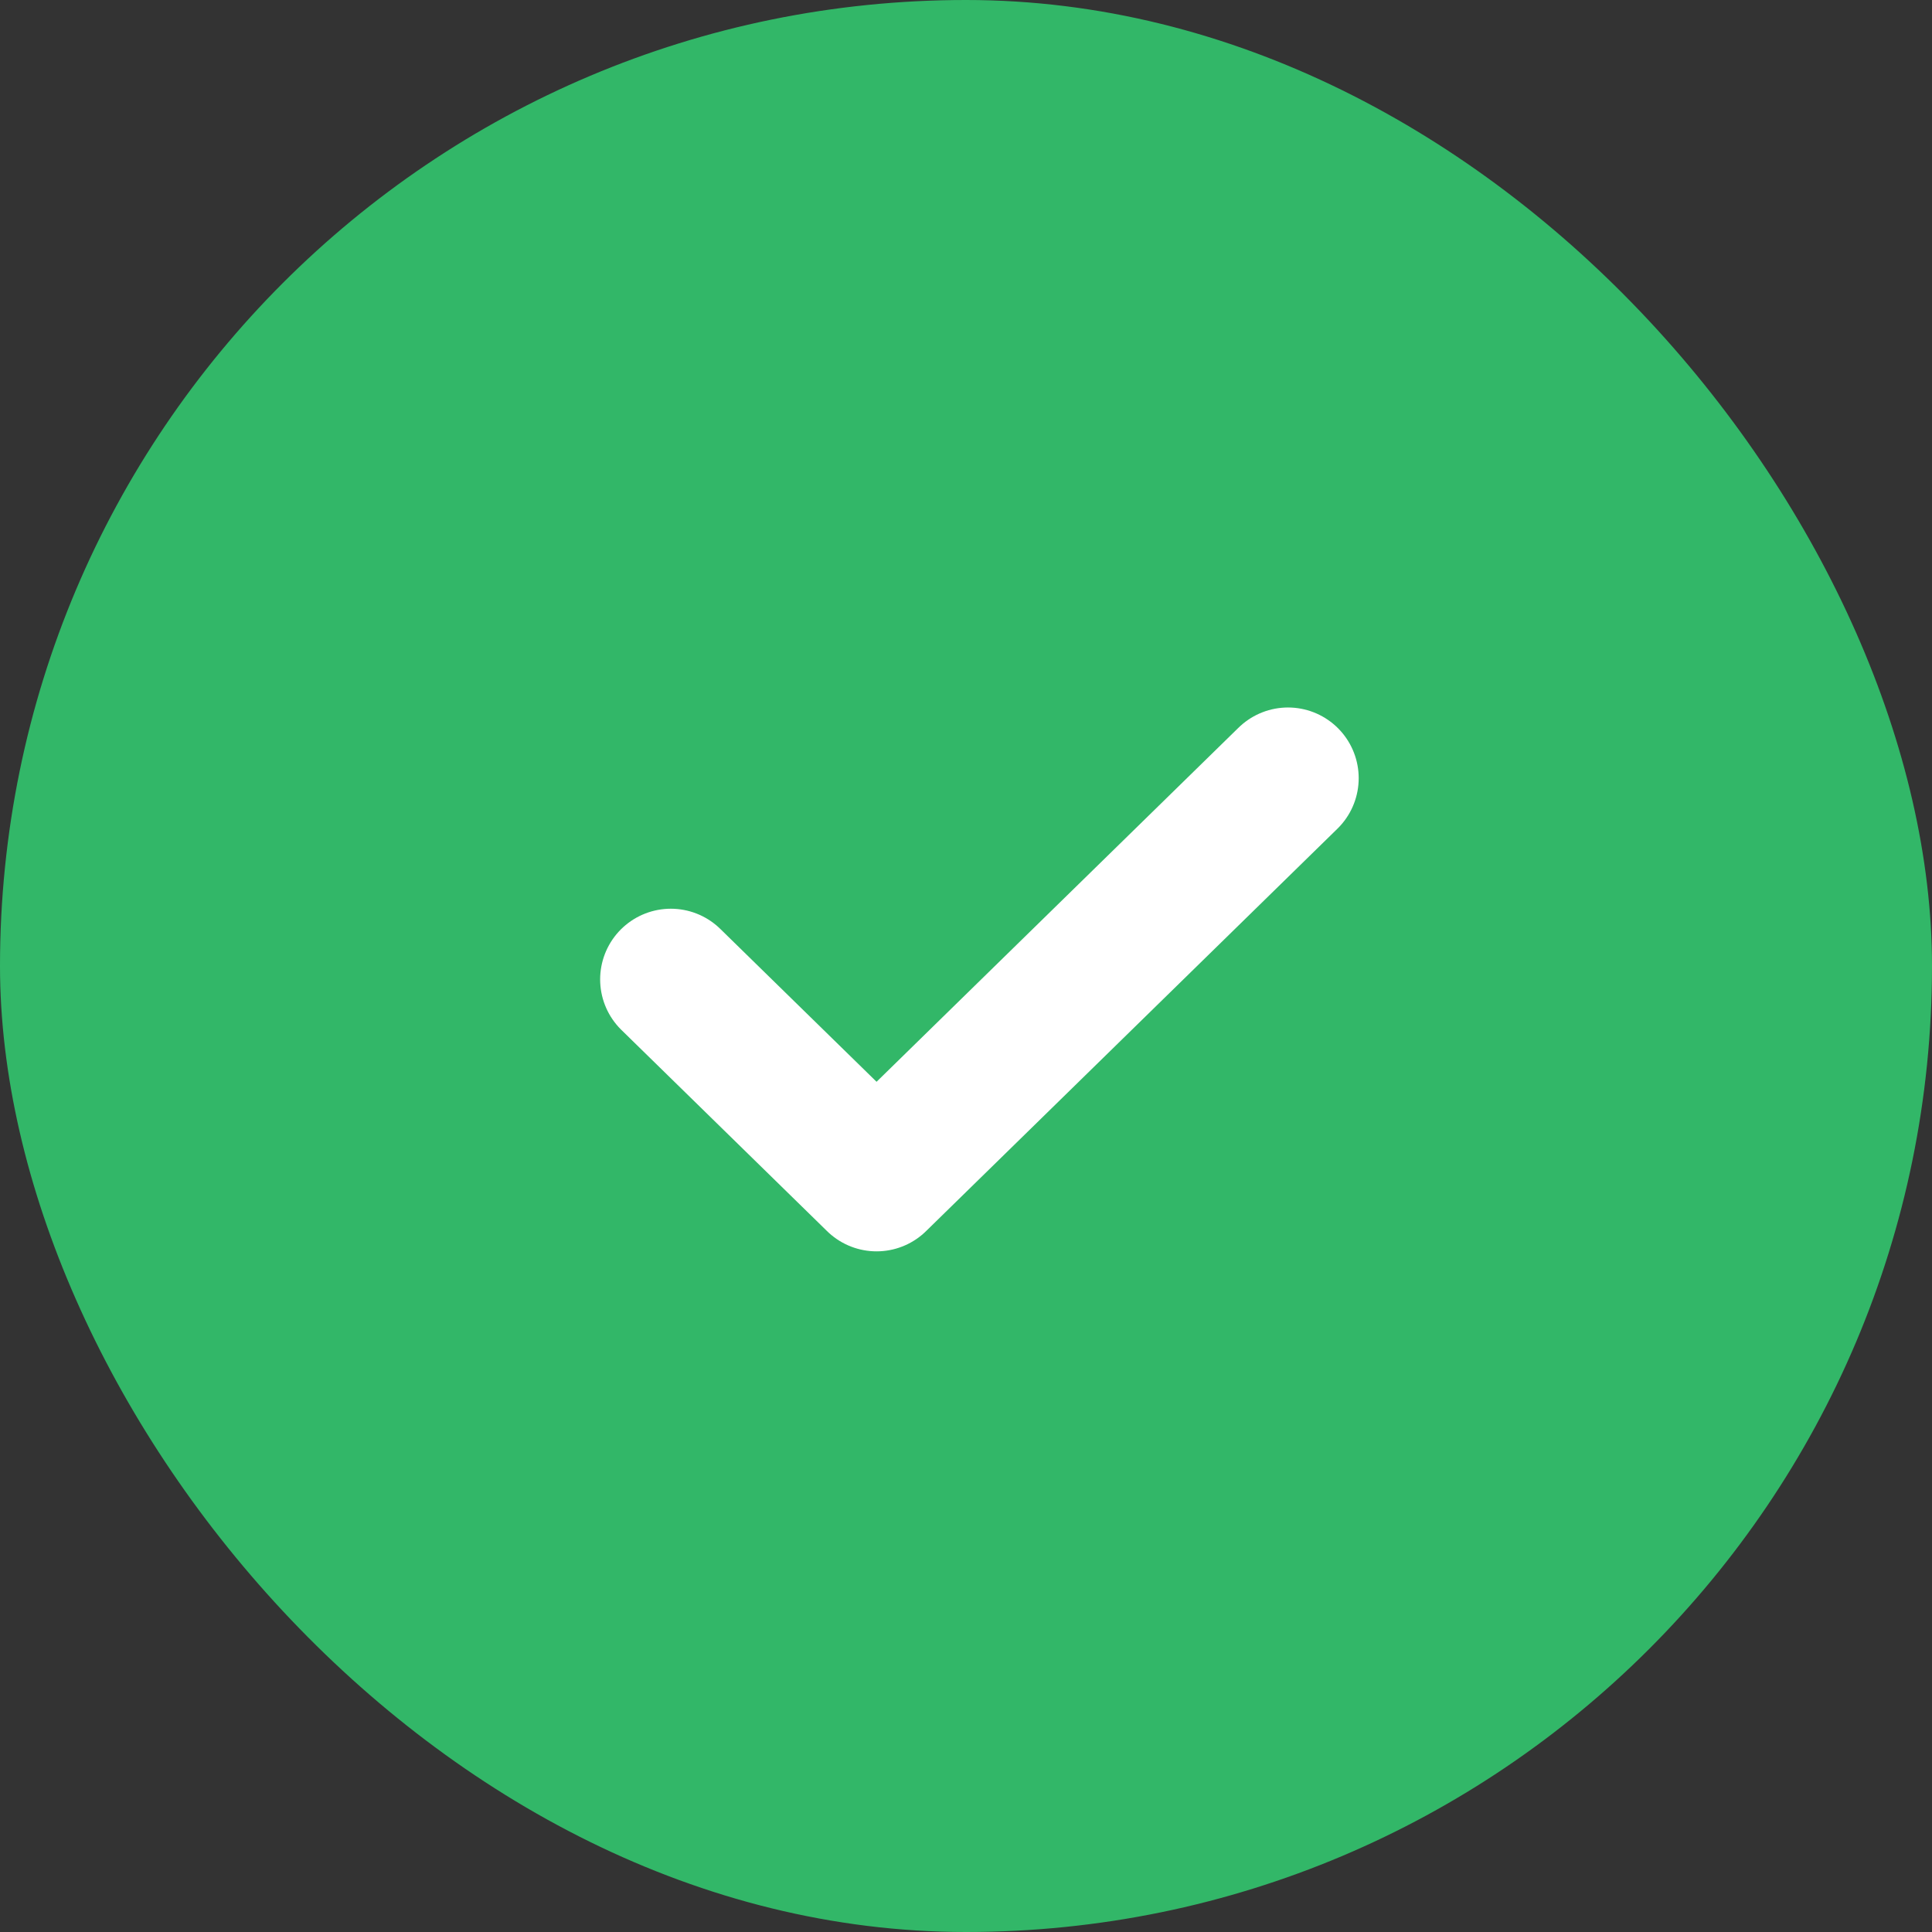 <svg width="82" height="82" viewBox="0 0 82 82" fill="none" xmlns="http://www.w3.org/2000/svg">
<rect x="0" y="0" width="82" height="82" fill="#333333" stroke="none"/>
<rect width="82" height="82" rx="41" fill="#32B768"/>
<path d="M28.472 41.569L37.204 50.111L54.667 33.028" stroke="white" stroke-width="6" stroke-linecap="round" stroke-linejoin="round"/>
</svg>
